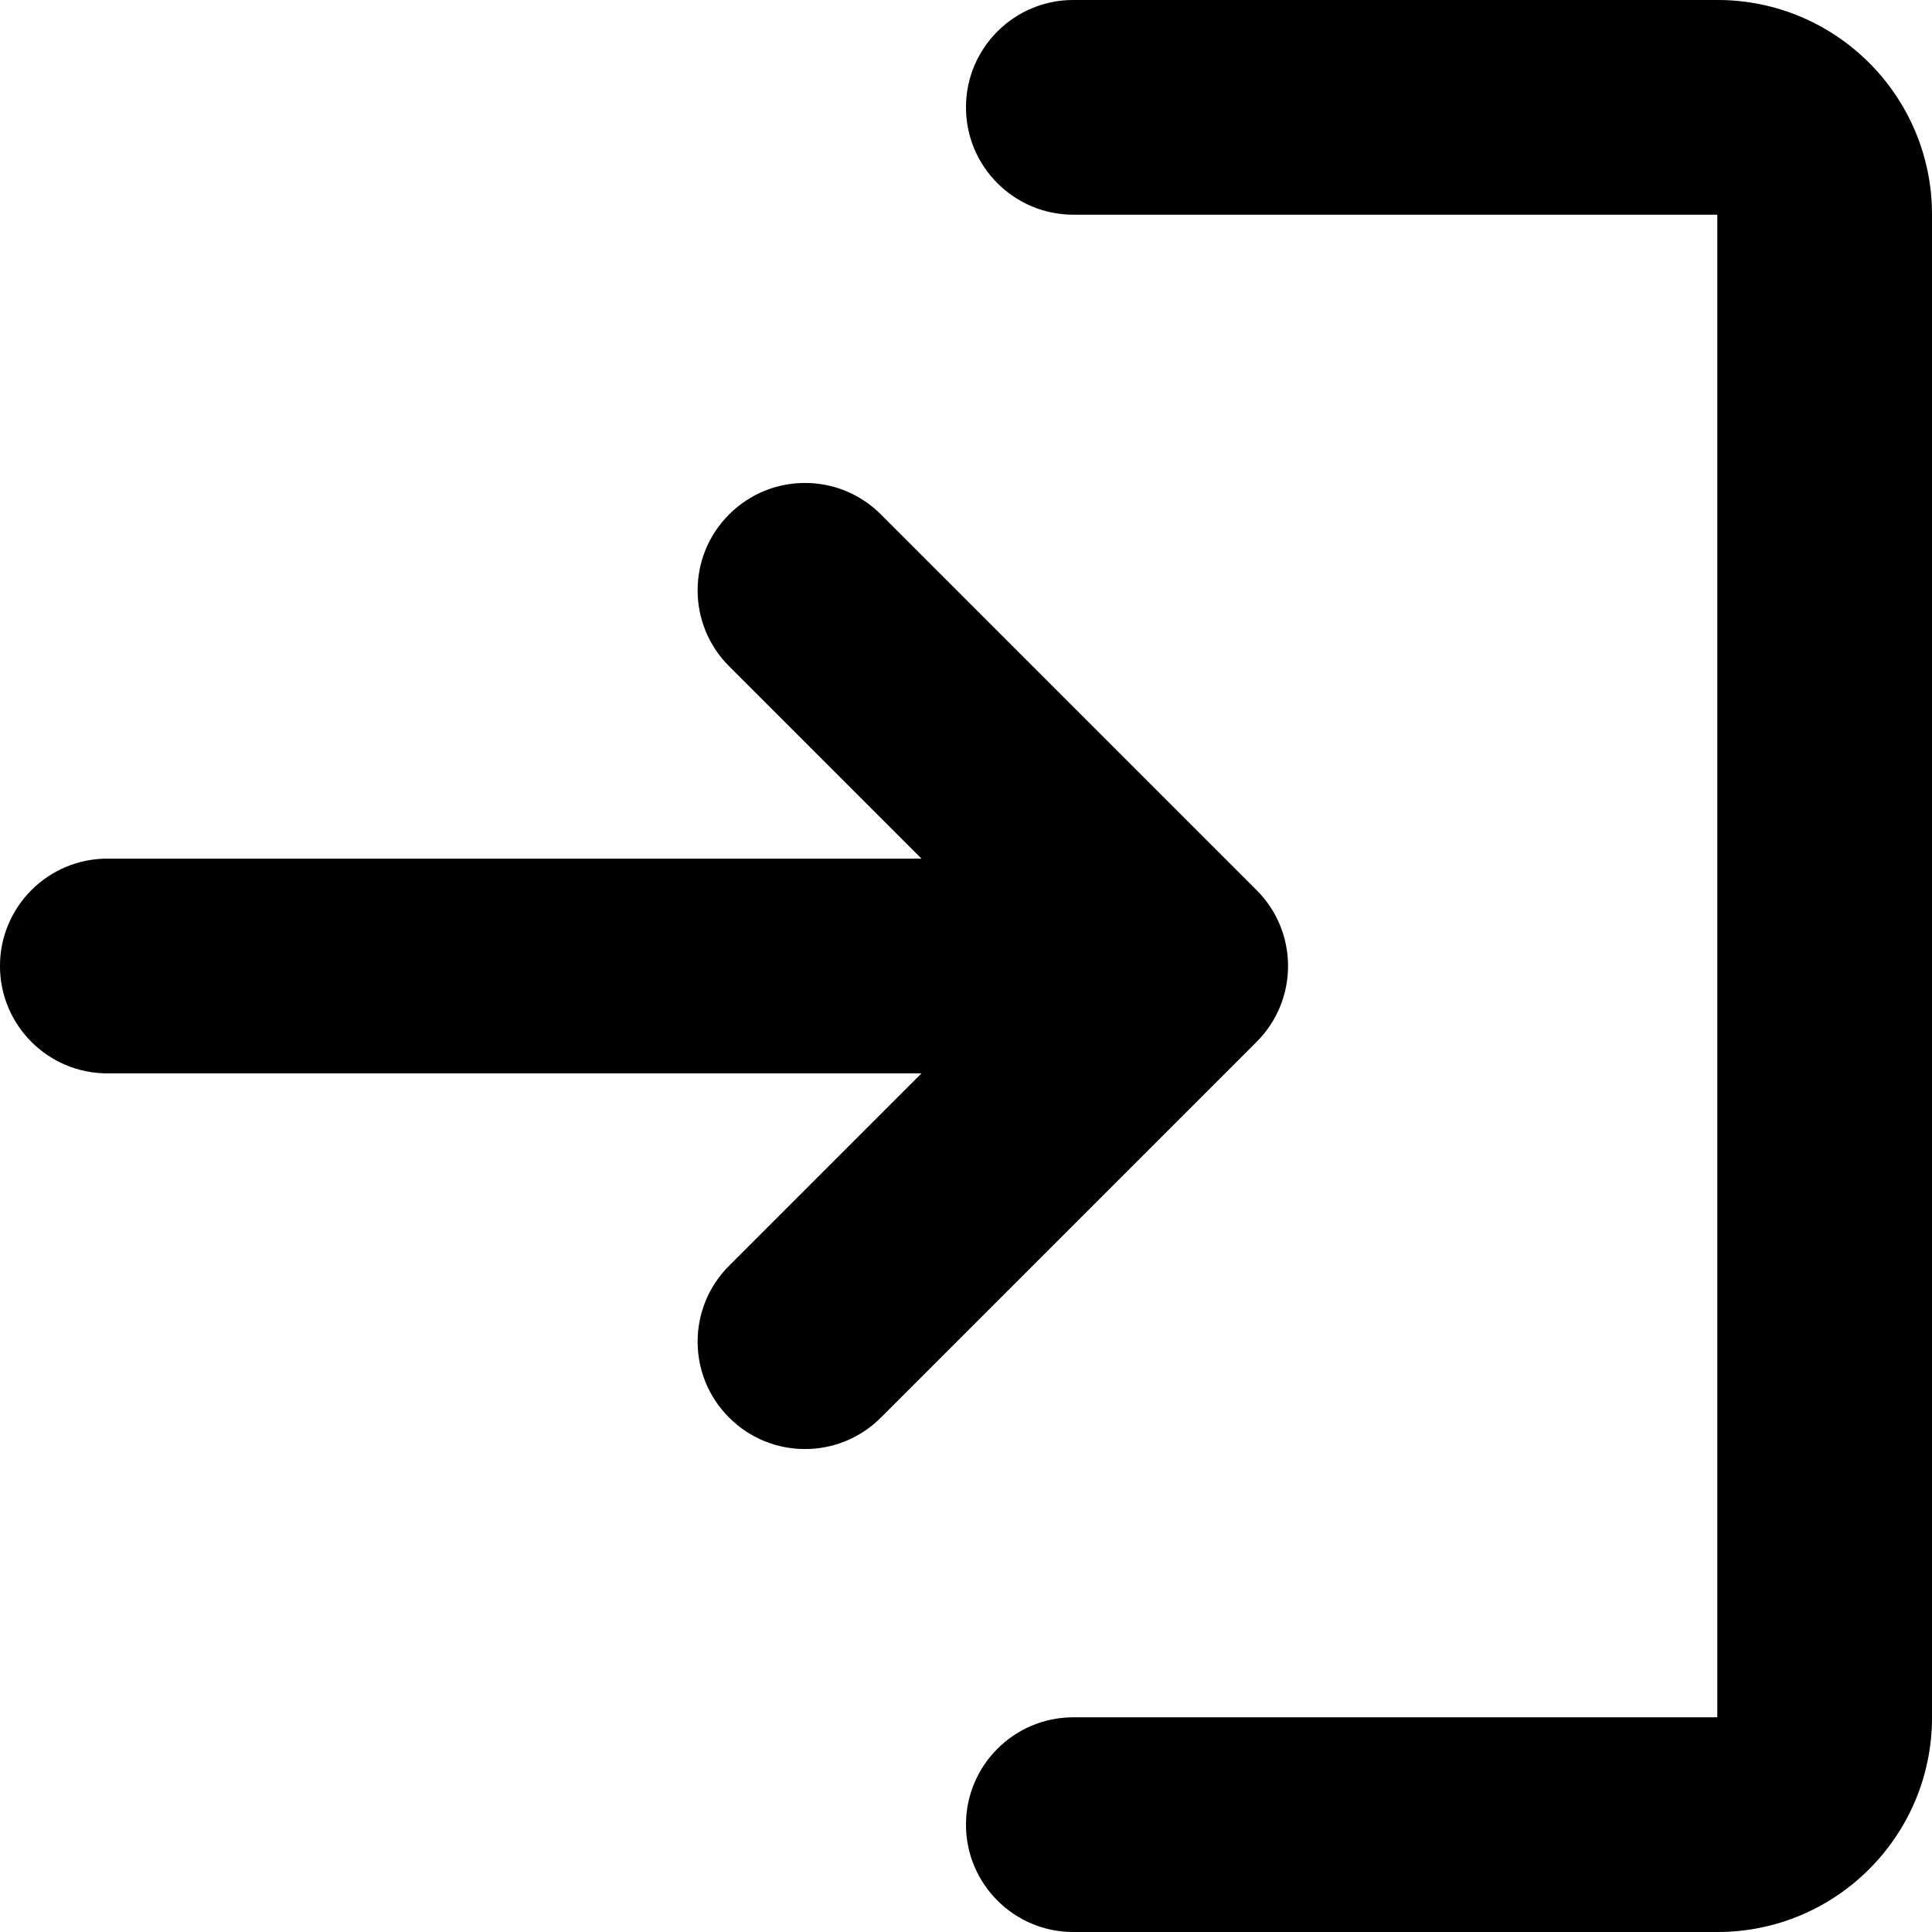 <svg width="18" height="18" viewBox="0 0 18 18" fill="none" xmlns="http://www.w3.org/2000/svg">
<path fill-rule="evenodd" clip-rule="evenodd" d="M6.793 4.793C7.183 4.402 7.817 4.402 8.207 4.793L11.707 8.293C12.098 8.683 12.098 9.317 11.707 9.707L8.207 13.207C7.817 13.598 7.183 13.598 6.793 13.207C6.402 12.817 6.402 12.183 6.793 11.793L8.586 10H1C0.448 10 0 9.552 0 9C0 8.448 0.448 8 1 8H8.586L6.793 6.207C6.402 5.817 6.402 5.183 6.793 4.793Z" fill="black"/>
<path fill-rule="evenodd" clip-rule="evenodd" d="M6.793 4.793C7.183 4.402 7.817 4.402 8.207 4.793L11.707 8.293C12.098 8.683 12.098 9.317 11.707 9.707L8.207 13.207C7.817 13.598 7.183 13.598 6.793 13.207C6.402 12.817 6.402 12.183 6.793 11.793L8.586 10H1C0.448 10 0 9.552 0 9C0 8.448 0.448 8 1 8H8.586L6.793 6.207C6.402 5.817 6.402 5.183 6.793 4.793Z" fill="black" fill-opacity="0.2"/>
<path d="M10 0C9.448 0 9 0.448 9 1C9 1.552 9.448 2 10 2H16V16H10C9.448 16 9 16.448 9 17C9 17.552 9.448 18 10 18H16C17.105 18 18 17.105 18 16V2C18 0.895 17.105 0 16 0H10Z" fill="black"/>
<path d="M10 0C9.448 0 9 0.448 9 1C9 1.552 9.448 2 10 2H16V16H10C9.448 16 9 16.448 9 17C9 17.552 9.448 18 10 18H16C17.105 18 18 17.105 18 16V2C18 0.895 17.105 0 16 0H10Z" fill="black" fill-opacity="0.2"/>
</svg>
